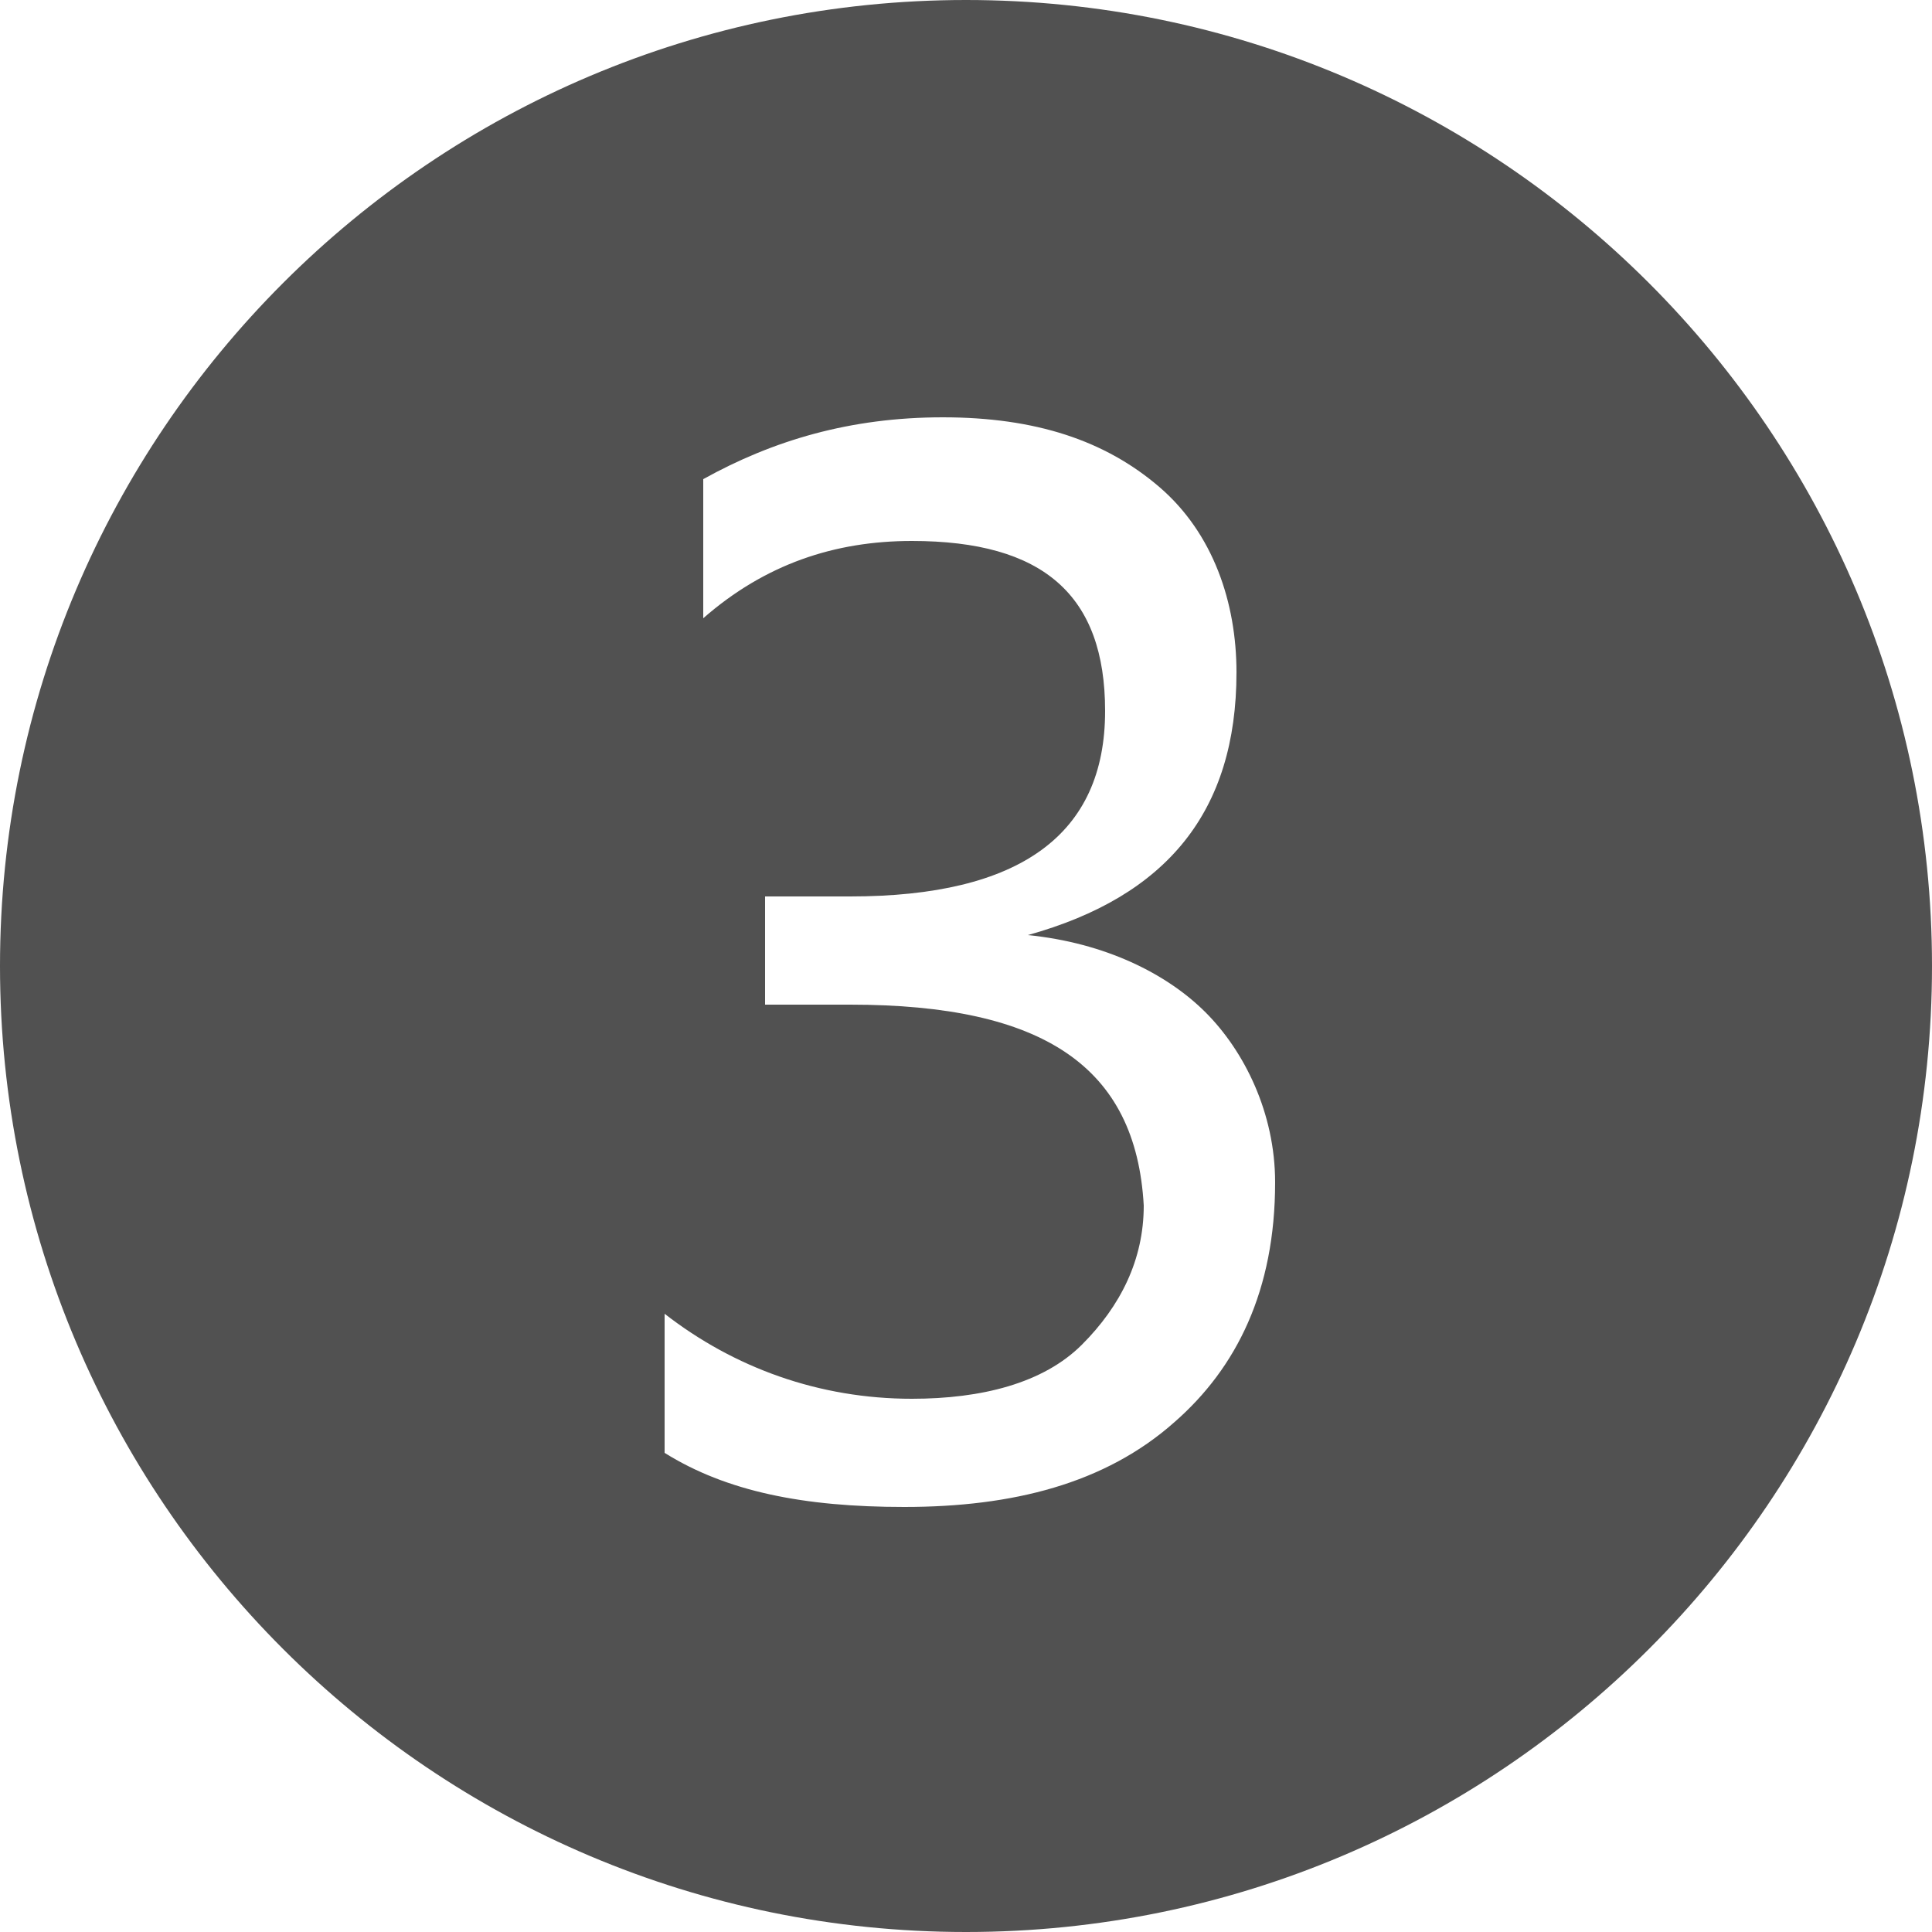 <?xml version="1.0" standalone="no"?><!DOCTYPE svg PUBLIC "-//W3C//DTD SVG 1.1//EN" "http://www.w3.org/Graphics/SVG/1.1/DTD/svg11.dtd"><svg t="1584772453853" class="icon" viewBox="0 0 1024 1024" version="1.1" xmlns="http://www.w3.org/2000/svg" p-id="25108" xmlns:xlink="http://www.w3.org/1999/xlink" width="200" height="200"><defs><style type="text/css"></style></defs><path d="M512 0C229.376 0 0 229.376 0 512S229.376 1024 512 1024 1024 794.624 1024 512 794.624 0 512 0z m110.592 753.664c-36.864 32.768-86.016 45.056-143.36 45.056-53.248 0-94.208-8.192-126.976-28.672V696.32c36.864 28.672 81.92 45.056 131.072 45.056 36.864 0 69.632-8.192 90.112-28.672s32.768-45.056 32.768-73.728C602.112 565.248 552.96 532.48 450.56 532.48h-45.056V475.136H450.56c90.112 0 135.168-32.768 135.168-98.304 0-61.44-32.768-90.112-102.4-90.112-40.96 0-77.824 12.288-110.592 40.96V253.952c36.864-20.48 77.824-32.768 126.976-32.768 49.152 0 86.016 12.288 114.688 36.864s40.96 61.44 40.96 98.304c0 73.728-36.864 118.784-110.592 139.264 40.96 4.096 73.728 20.48 94.208 40.96s36.864 53.248 36.864 90.112c0 57.344-20.48 98.304-53.248 126.976z" p-id="25109" fill="#515151"></path></svg>